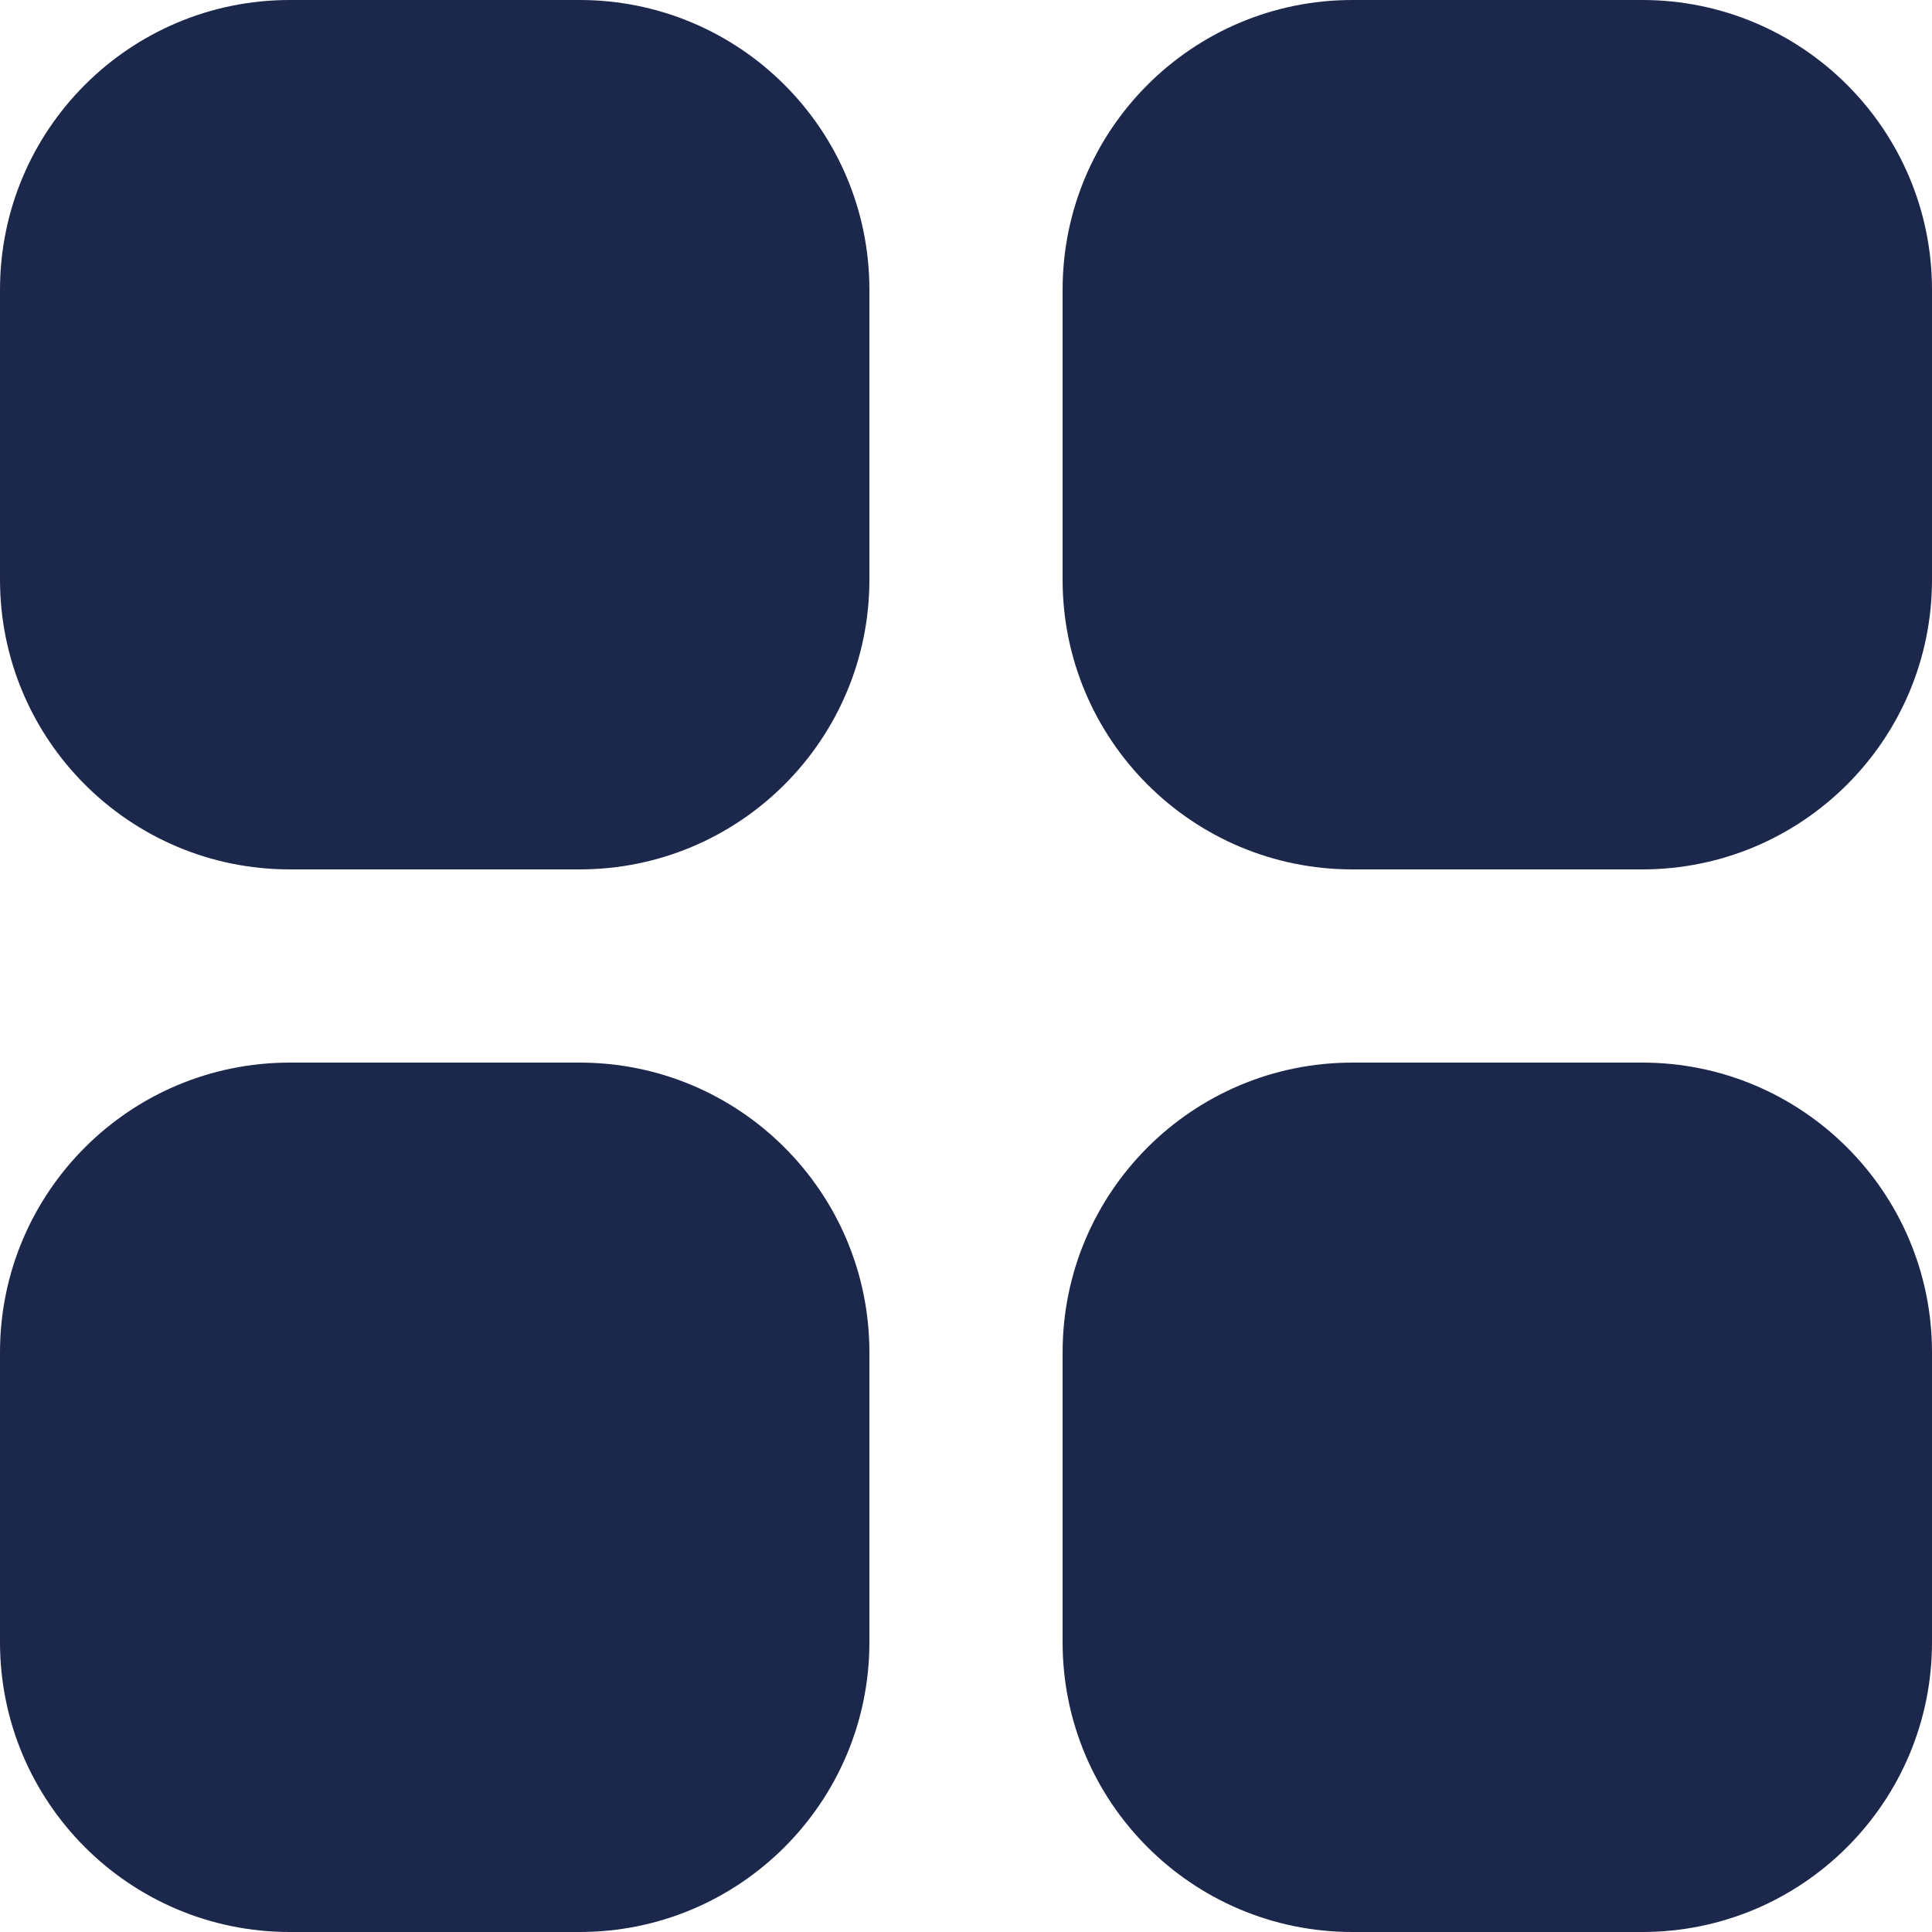 <svg width="50" height="50" viewBox="0 0 50 50" fill="none" xmlns="http://www.w3.org/2000/svg">
<path fill-rule="evenodd" clip-rule="evenodd" d="M42.5 27.5H35C30.858 27.5 27.5 30.858 27.5 35V42.5C27.5 46.642 30.858 50 35 50H42.5C46.642 50 50 46.642 50 42.5V35C50 30.858 46.642 27.5 42.5 27.5ZM15 27.5H7.5C3.357 27.5 0 30.858 0 35V42.5C0 46.642 3.357 50 7.5 50H15C19.142 50 22.5 46.642 22.5 42.5V35C22.5 30.858 19.142 27.5 15 27.5ZM42.5 0H35C30.858 0 27.5 3.357 27.5 7.5V15C27.5 19.142 30.858 22.5 35 22.5H42.5C46.642 22.5 50 19.142 50 15V7.5C50 3.357 46.642 0 42.5 0ZM22.5 7.5V15C22.5 19.142 19.142 22.5 15 22.5H7.5C3.357 22.5 0 19.142 0 15V7.5C0 3.357 3.357 0 7.5 0H15C19.142 0 22.5 3.357 22.5 7.5Z" fill="#1C274C"/>
</svg>
